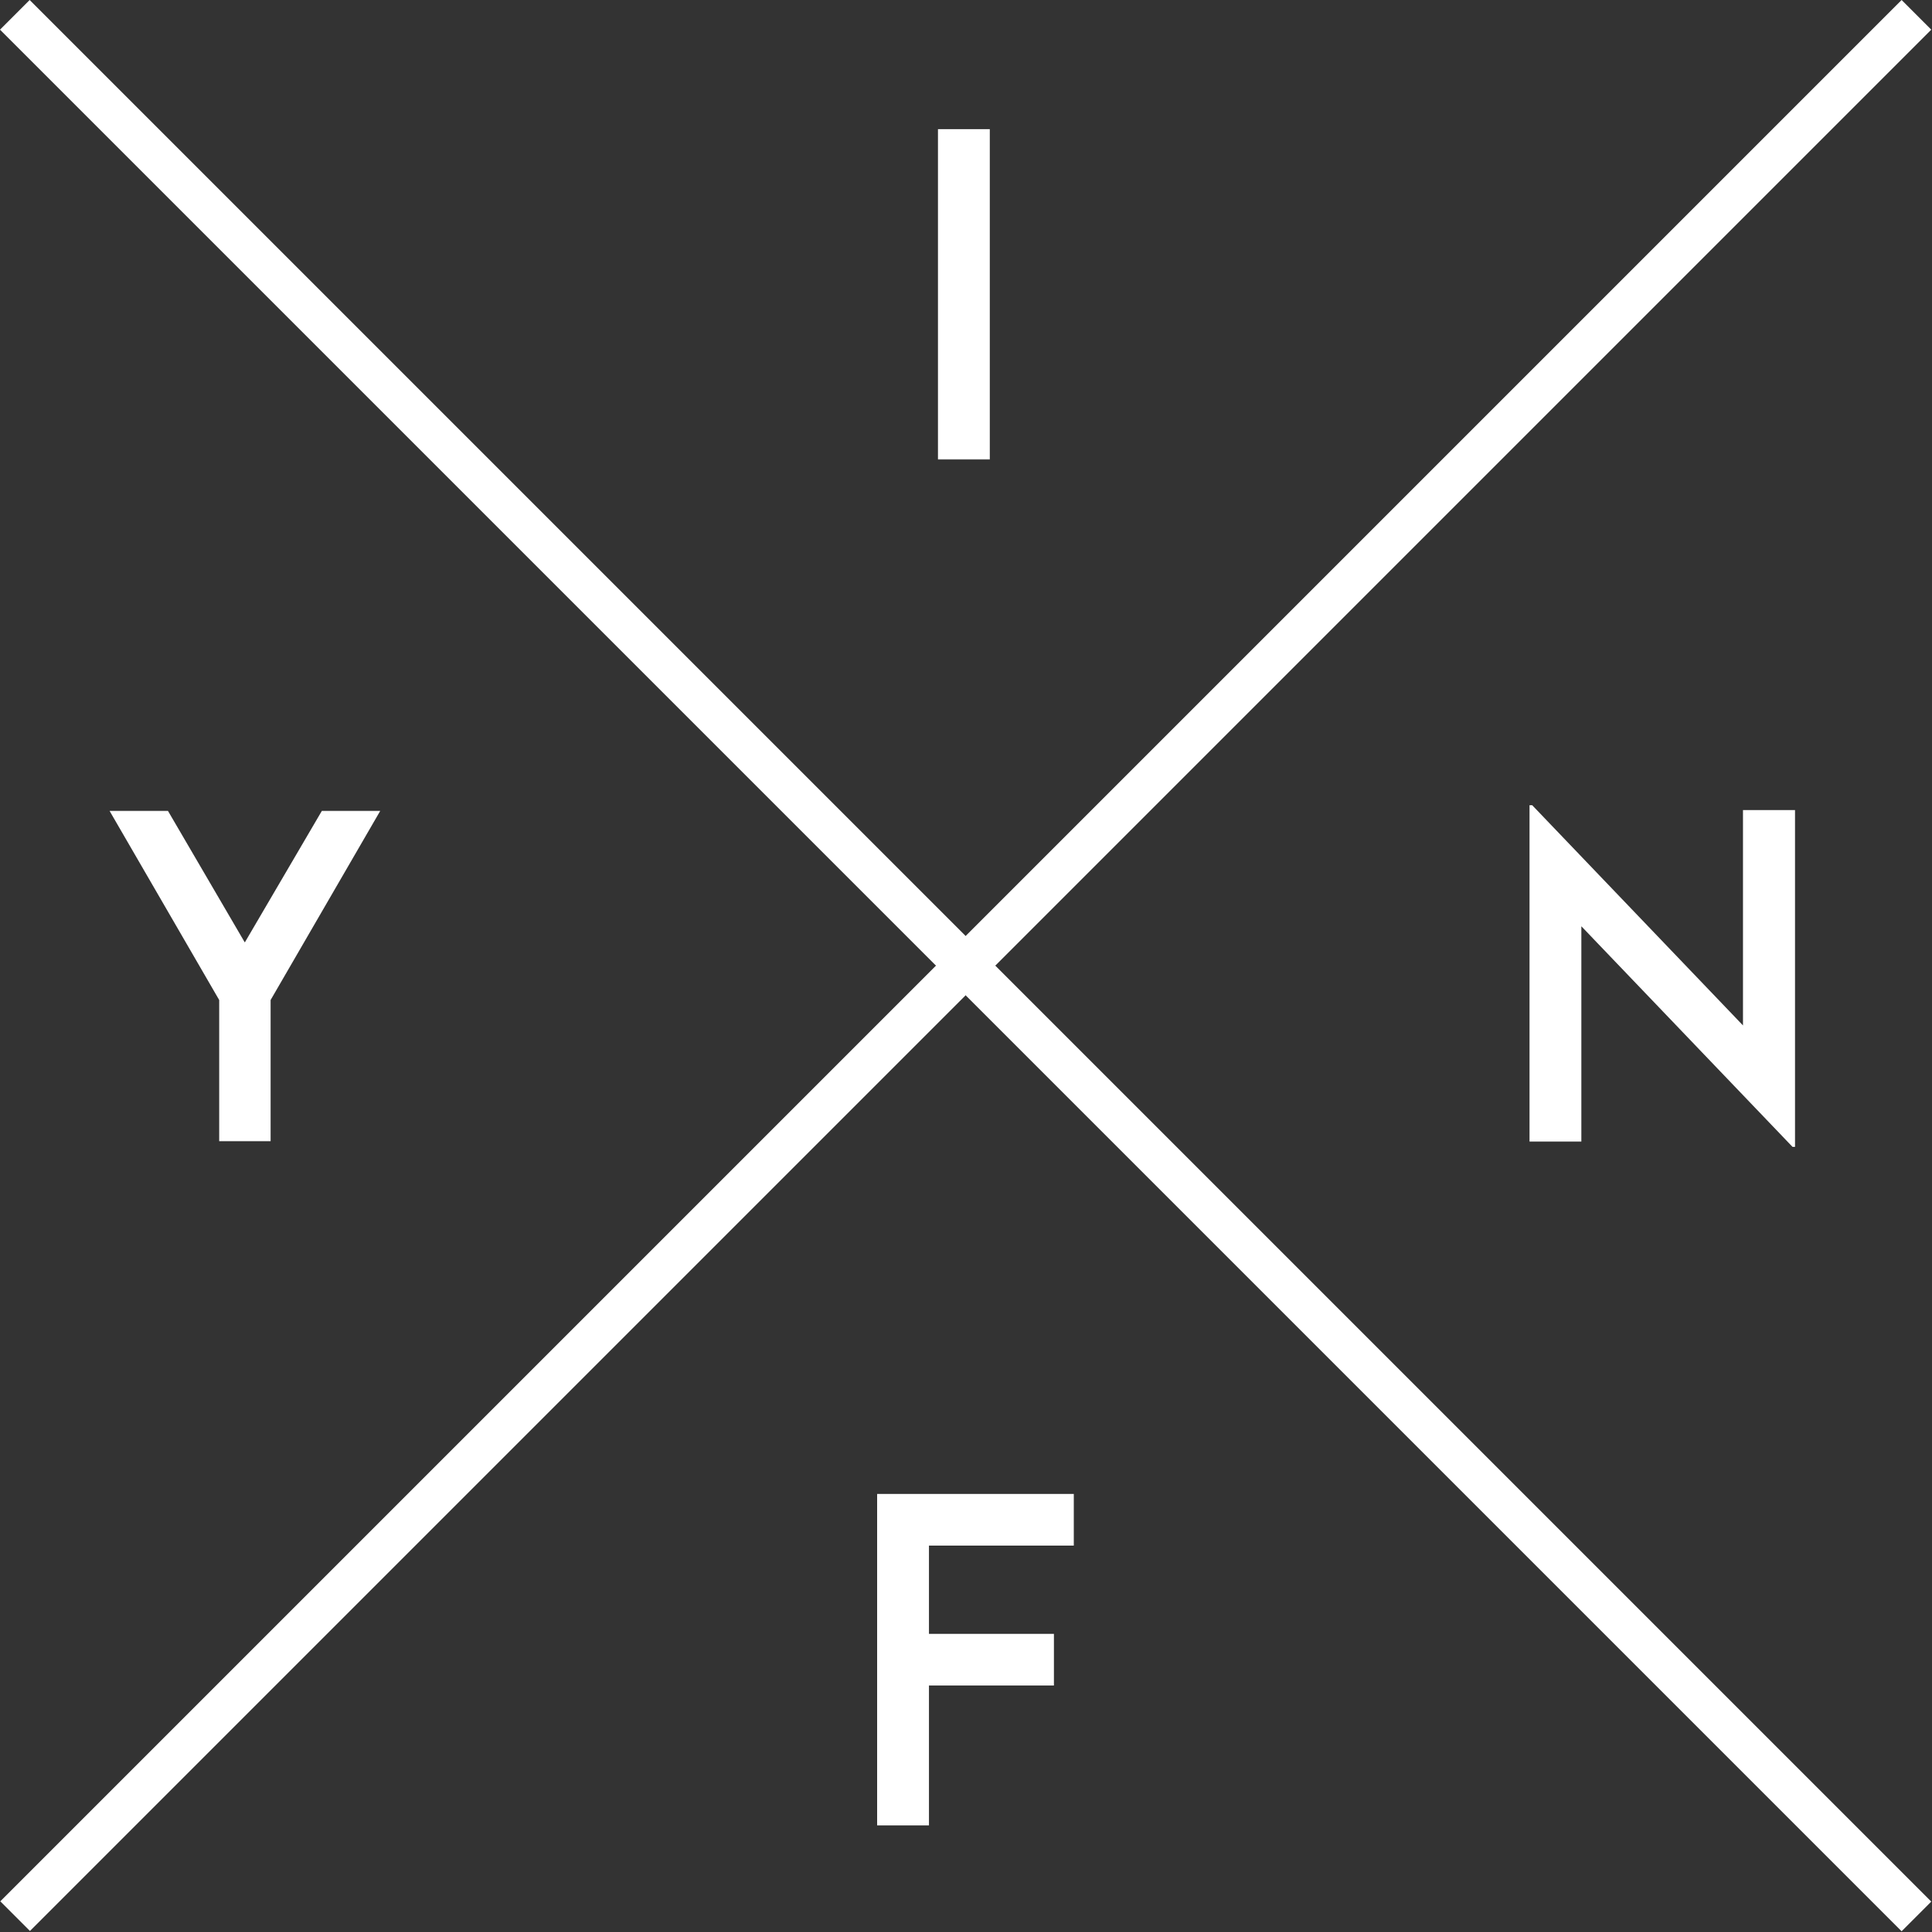 <svg width="921" height="921" viewBox="0 0 921 921" fill="none" xmlns="http://www.w3.org/2000/svg">
<rect x="0" y="0" width="921" height="921" fill="#333333" stroke="none"/>
<rect x="14.142" width="1282" height="20" transform="rotate(45 14.142 0)" fill="white"/>
<rect width="1282" height="20" transform="matrix(-0.707 0.707 0.707 0.707 906.511 0)" fill="white"/>
<path d="M447.137 219V61.578H471.844V219H447.137Z" fill="white"/>
<path d="M830.895 386.188H855.699V546.734H854.527L753.844 441.559V544.195H729.137V383.844H730.406L830.895 488.824V386.188Z" fill="white"/>
<path d="M511.887 736.797H442.844V778.887H502.414V803.496H442.844V870.195H418.137V712.188H511.887V736.797Z" fill="white"/>
<path d="M104.492 544V476.715L52.246 386.578H80.078L116.699 449.273L153.418 386.578H181.25L129.004 476.715V544H104.492Z" fill="white"/>
</svg>
